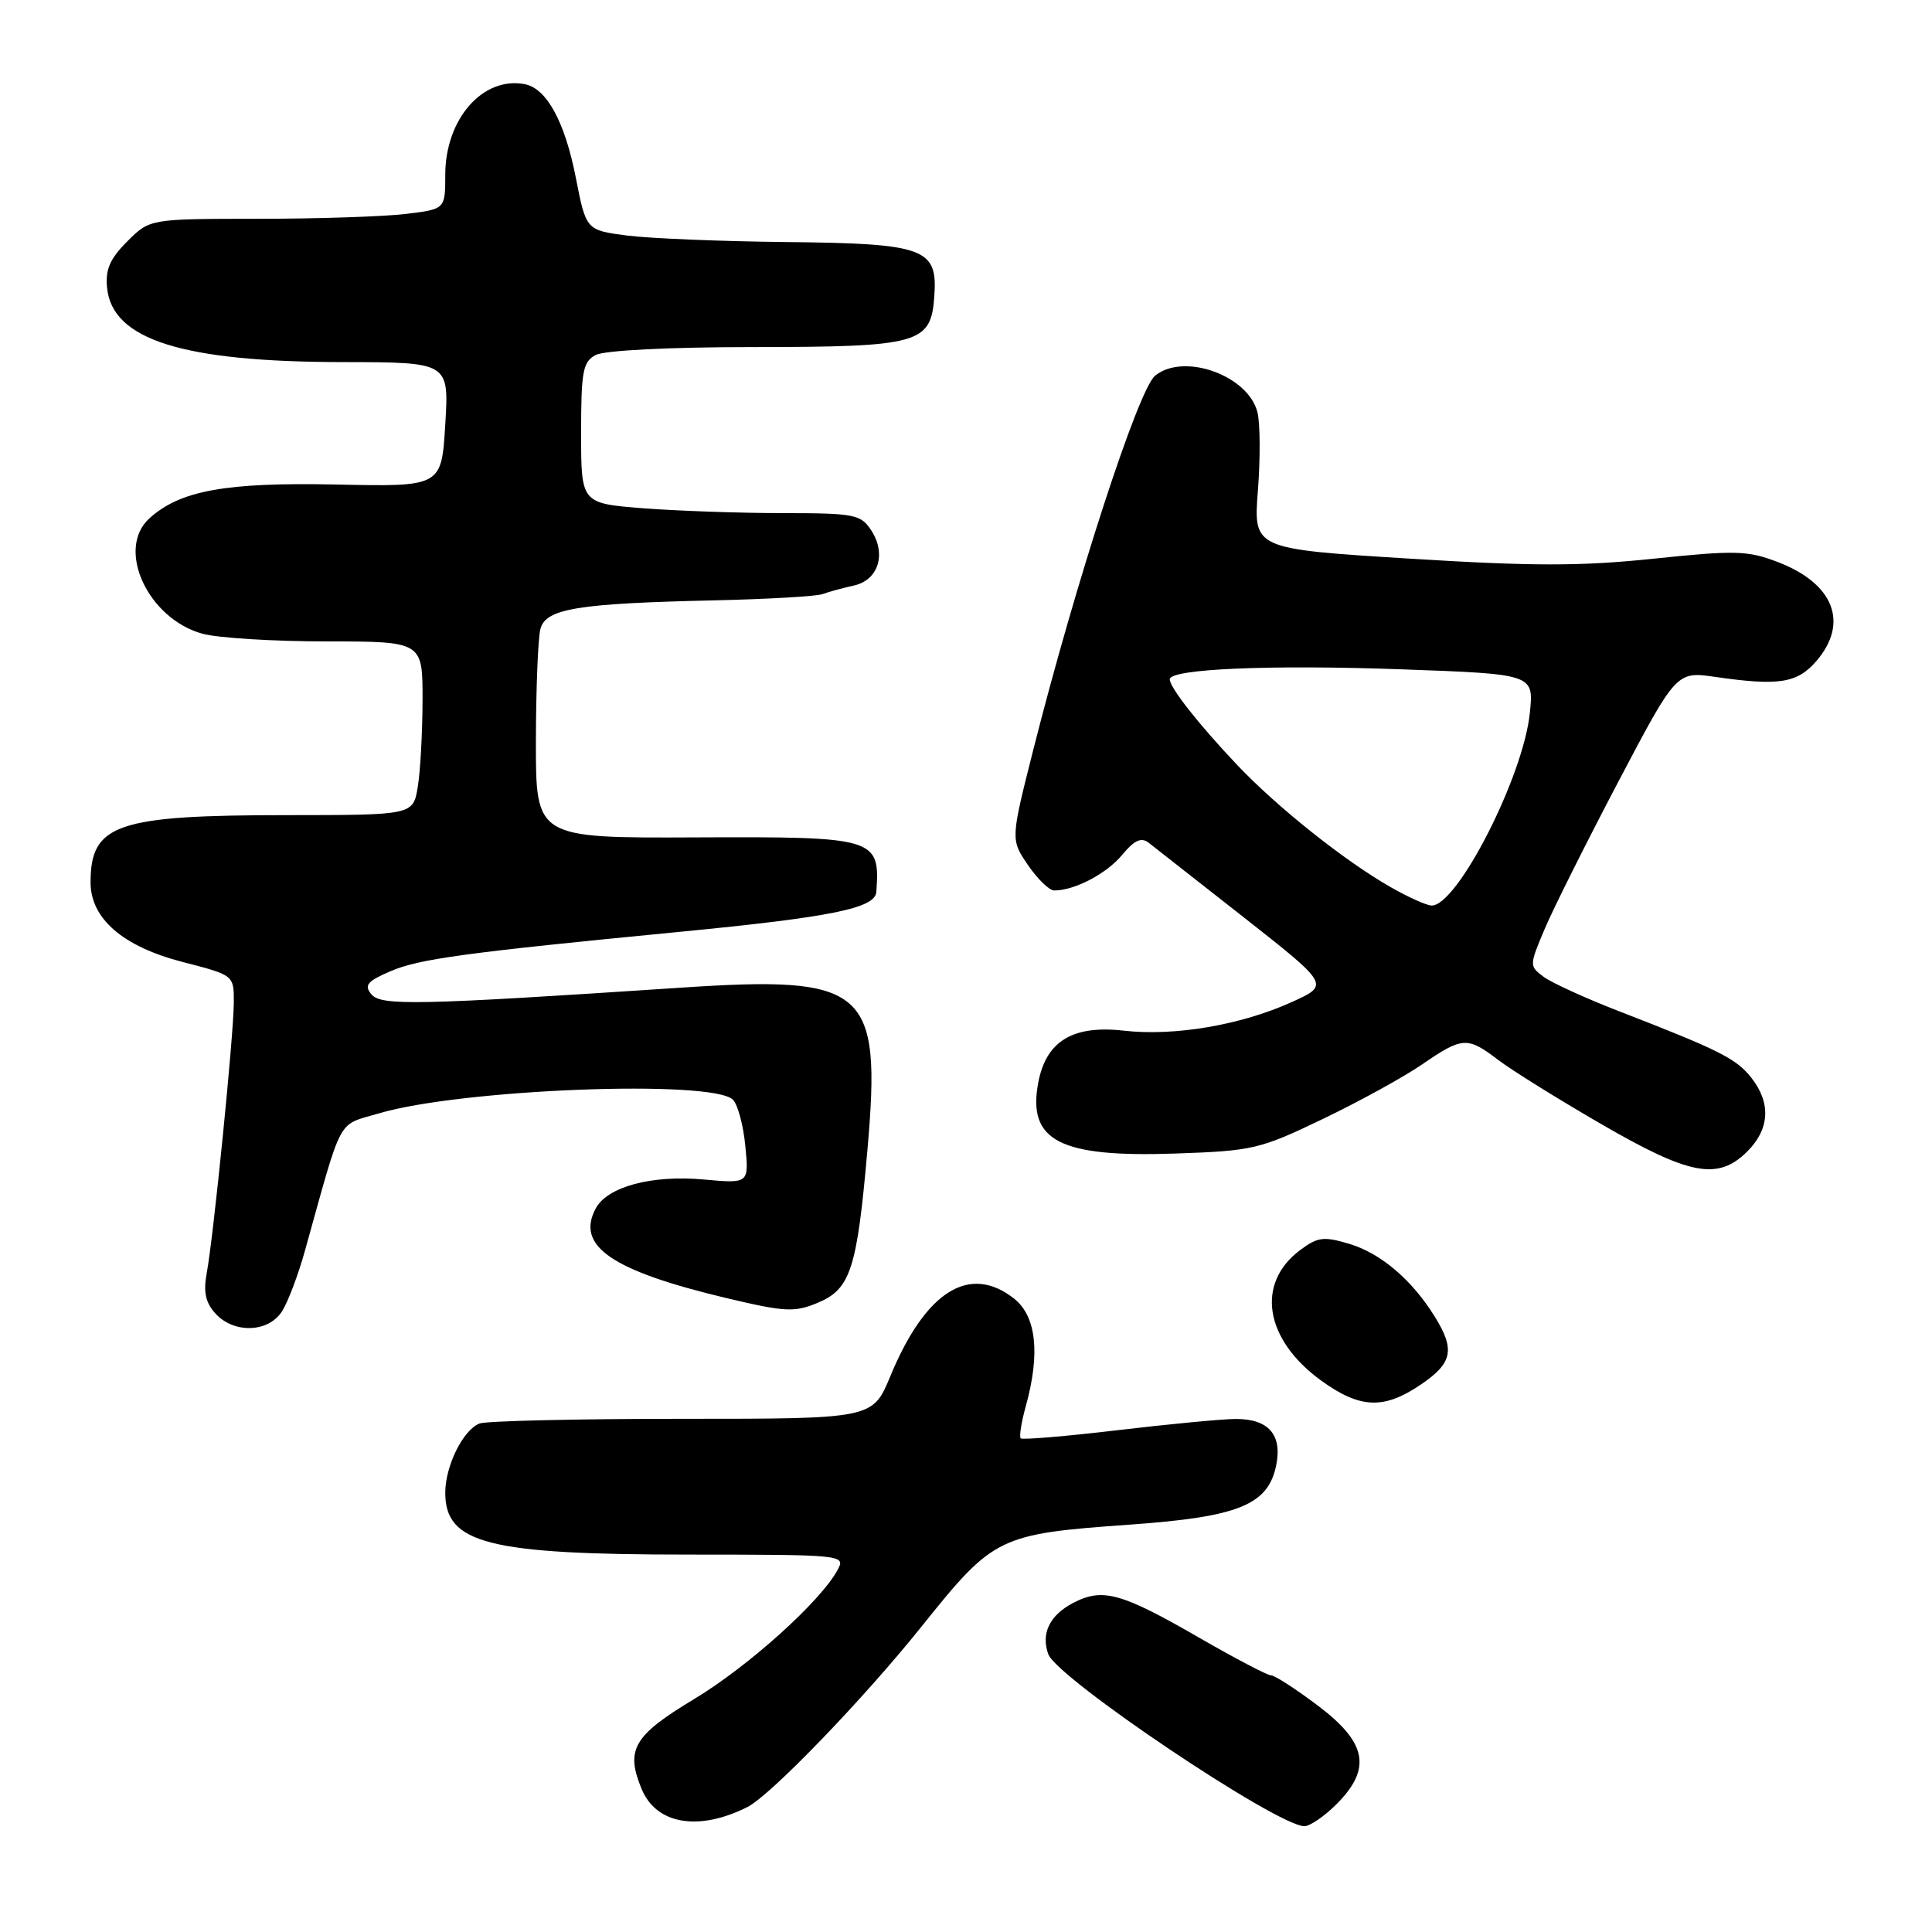 <?xml version="1.0" encoding="UTF-8" standalone="no"?>
<!DOCTYPE svg PUBLIC "-//W3C//DTD SVG 1.1//EN" "http://www.w3.org/Graphics/SVG/1.1/DTD/svg11.dtd" >
<svg xmlns="http://www.w3.org/2000/svg" xmlns:xlink="http://www.w3.org/1999/xlink" version="1.1" viewBox="0 0 256 256">
 <g >
 <path fill="currentColor"
d=" M 99.04 239.44 C 102.10 237.90 114.43 225.12 122.13 215.50 C 131.68 203.57 132.31 203.26 149.73 202.02 C 164.11 201.00 168.03 199.41 169.10 194.17 C 169.93 190.09 168.08 187.99 163.68 188.02 C 161.93 188.03 154.91 188.70 148.07 189.51 C 141.24 190.32 135.47 190.80 135.25 190.59 C 135.03 190.37 135.33 188.46 135.92 186.34 C 137.86 179.35 137.32 174.40 134.37 172.07 C 128.46 167.43 122.64 171.08 117.97 182.36 C 115.63 188.00 115.63 188.00 90.40 188.00 C 76.52 188.00 64.44 188.28 63.54 188.62 C 61.37 189.46 59.00 194.23 59.00 197.80 C 59.00 204.54 64.72 205.99 91.29 205.99 C 111.69 206.00 112.05 206.04 111.01 207.98 C 108.79 212.14 99.20 220.78 92.00 225.12 C 83.94 229.97 82.85 231.82 85.02 237.05 C 86.96 241.74 92.56 242.70 99.04 239.44 Z  M 177.08 239.08 C 181.78 234.37 181.15 230.93 174.66 226.03 C 171.72 223.81 168.92 222.00 168.44 222.00 C 167.96 222.00 163.73 219.79 159.03 217.08 C 148.58 211.05 146.13 210.36 142.23 212.38 C 139.10 214.00 137.91 216.43 138.90 219.18 C 140.05 222.37 169.16 241.93 172.83 241.98 C 173.56 241.99 175.47 240.68 177.08 239.08 Z  M 188.27 183.46 C 192.46 180.62 192.83 178.85 190.14 174.50 C 187.13 169.62 182.98 166.08 178.83 164.83 C 175.40 163.80 174.61 163.90 172.28 165.64 C 166.36 170.06 167.56 177.49 175.07 182.94 C 180.22 186.66 183.37 186.79 188.27 183.46 Z  M 37.37 173.75 C 38.16 172.51 39.52 168.91 40.40 165.75 C 45.47 147.57 44.59 149.20 50.20 147.53 C 61.09 144.30 94.41 143.01 97.12 145.72 C 97.76 146.36 98.50 149.12 98.76 151.86 C 99.24 156.83 99.24 156.83 93.26 156.29 C 86.37 155.66 80.48 157.24 78.94 160.12 C 76.26 165.11 81.05 168.39 96.33 172.02 C 104.04 173.85 105.28 173.91 108.35 172.63 C 112.71 170.81 113.56 168.17 114.95 152.24 C 116.81 130.91 114.85 129.23 90.09 130.88 C 55.30 133.19 50.49 133.30 49.21 131.75 C 48.21 130.55 48.66 130.02 51.75 128.69 C 55.53 127.06 61.64 126.23 90.00 123.48 C 110.21 121.52 115.97 120.35 116.12 118.18 C 116.62 111.01 116.10 110.85 92.15 110.96 C 71.00 111.05 71.00 111.05 71.01 98.28 C 71.02 91.25 71.29 84.52 71.61 83.33 C 72.33 80.64 76.51 79.96 94.66 79.55 C 101.72 79.39 108.17 79.02 109.00 78.72 C 109.83 78.41 111.68 77.91 113.13 77.59 C 116.39 76.88 117.49 73.40 115.44 70.27 C 114.06 68.16 113.26 68.00 103.73 67.99 C 98.10 67.99 89.79 67.70 85.25 67.35 C 77.00 66.70 77.00 66.70 77.00 57.39 C 77.00 49.20 77.23 47.94 78.93 47.04 C 80.07 46.43 88.66 45.99 99.68 45.99 C 121.85 45.97 123.35 45.55 123.80 39.29 C 124.27 32.87 122.59 32.26 104.00 32.07 C 95.47 31.98 86.06 31.59 83.08 31.21 C 77.66 30.50 77.66 30.50 76.29 23.50 C 74.84 16.13 72.44 11.73 69.56 11.16 C 64.00 10.07 59.00 15.75 59.00 23.17 C 59.00 27.72 59.00 27.72 53.75 28.35 C 50.86 28.70 42.05 28.99 34.17 28.99 C 19.85 29.00 19.85 29.00 16.86 31.99 C 14.57 34.28 13.94 35.71 14.19 38.14 C 14.87 45.03 24.21 47.96 45.50 47.98 C 59.50 48.00 59.50 48.00 59.00 56.25 C 58.50 64.50 58.50 64.50 44.50 64.20 C 29.91 63.90 23.88 64.99 19.80 68.68 C 15.33 72.73 19.56 81.95 26.81 83.97 C 28.84 84.53 36.24 84.99 43.25 84.99 C 56.00 85.00 56.00 85.00 55.99 92.75 C 55.98 97.01 55.70 102.19 55.36 104.25 C 54.74 108.00 54.74 108.00 38.12 108.01 C 15.45 108.01 12.00 109.19 12.00 116.92 C 12.00 121.73 16.30 125.44 24.25 127.48 C 31.00 129.22 31.00 129.22 30.98 132.86 C 30.96 137.25 28.28 163.97 27.39 168.71 C 26.93 171.19 27.23 172.60 28.54 174.04 C 30.98 176.74 35.58 176.59 37.37 173.75 Z  M 231.55 152.55 C 234.50 149.59 234.68 146.14 232.07 142.82 C 230.07 140.27 227.86 139.16 214.50 133.98 C 210.10 132.28 205.62 130.23 204.55 129.44 C 202.63 128.01 202.63 127.94 204.67 123.11 C 205.80 120.43 210.20 111.65 214.43 103.59 C 222.14 88.95 222.14 88.95 227.32 89.70 C 235.72 90.91 238.15 90.53 240.69 87.58 C 245.03 82.53 242.99 77.31 235.56 74.47 C 231.56 72.94 229.91 72.90 219.11 74.03 C 209.43 75.04 203.12 75.04 186.59 74.01 C 166.08 72.73 166.08 72.73 166.68 64.98 C 167.01 60.73 166.98 56.07 166.62 54.63 C 165.39 49.73 156.83 46.68 153.05 49.79 C 150.83 51.61 142.57 77.00 136.91 99.37 C 133.91 111.24 133.91 111.24 136.20 114.61 C 137.47 116.47 139.03 117.99 139.68 117.99 C 142.36 118.01 146.63 115.77 148.68 113.29 C 150.28 111.35 151.21 110.91 152.18 111.65 C 152.91 112.21 158.60 116.68 164.84 121.58 C 176.18 130.50 176.18 130.50 171.21 132.76 C 164.48 135.82 155.66 137.33 148.92 136.57 C 142.14 135.80 138.61 137.95 137.57 143.47 C 136.13 151.17 140.40 153.38 155.73 152.85 C 165.98 152.50 166.94 152.28 175.26 148.28 C 180.08 145.97 186.01 142.71 188.44 141.04 C 193.78 137.37 194.43 137.33 198.51 140.44 C 200.27 141.78 206.39 145.60 212.11 148.91 C 223.92 155.76 227.64 156.46 231.55 152.55 Z  M 184.25 117.54 C 178.14 114.05 169.23 106.95 163.91 101.34 C 158.82 95.96 155.00 91.11 155.00 90.01 C 155.00 88.63 168.31 88.06 185.72 88.69 C 203.25 89.32 203.25 89.32 202.71 94.48 C 201.85 102.89 193.11 120.02 189.70 119.99 C 189.04 119.98 186.59 118.88 184.25 117.54 Z "/>
</g>
</svg>